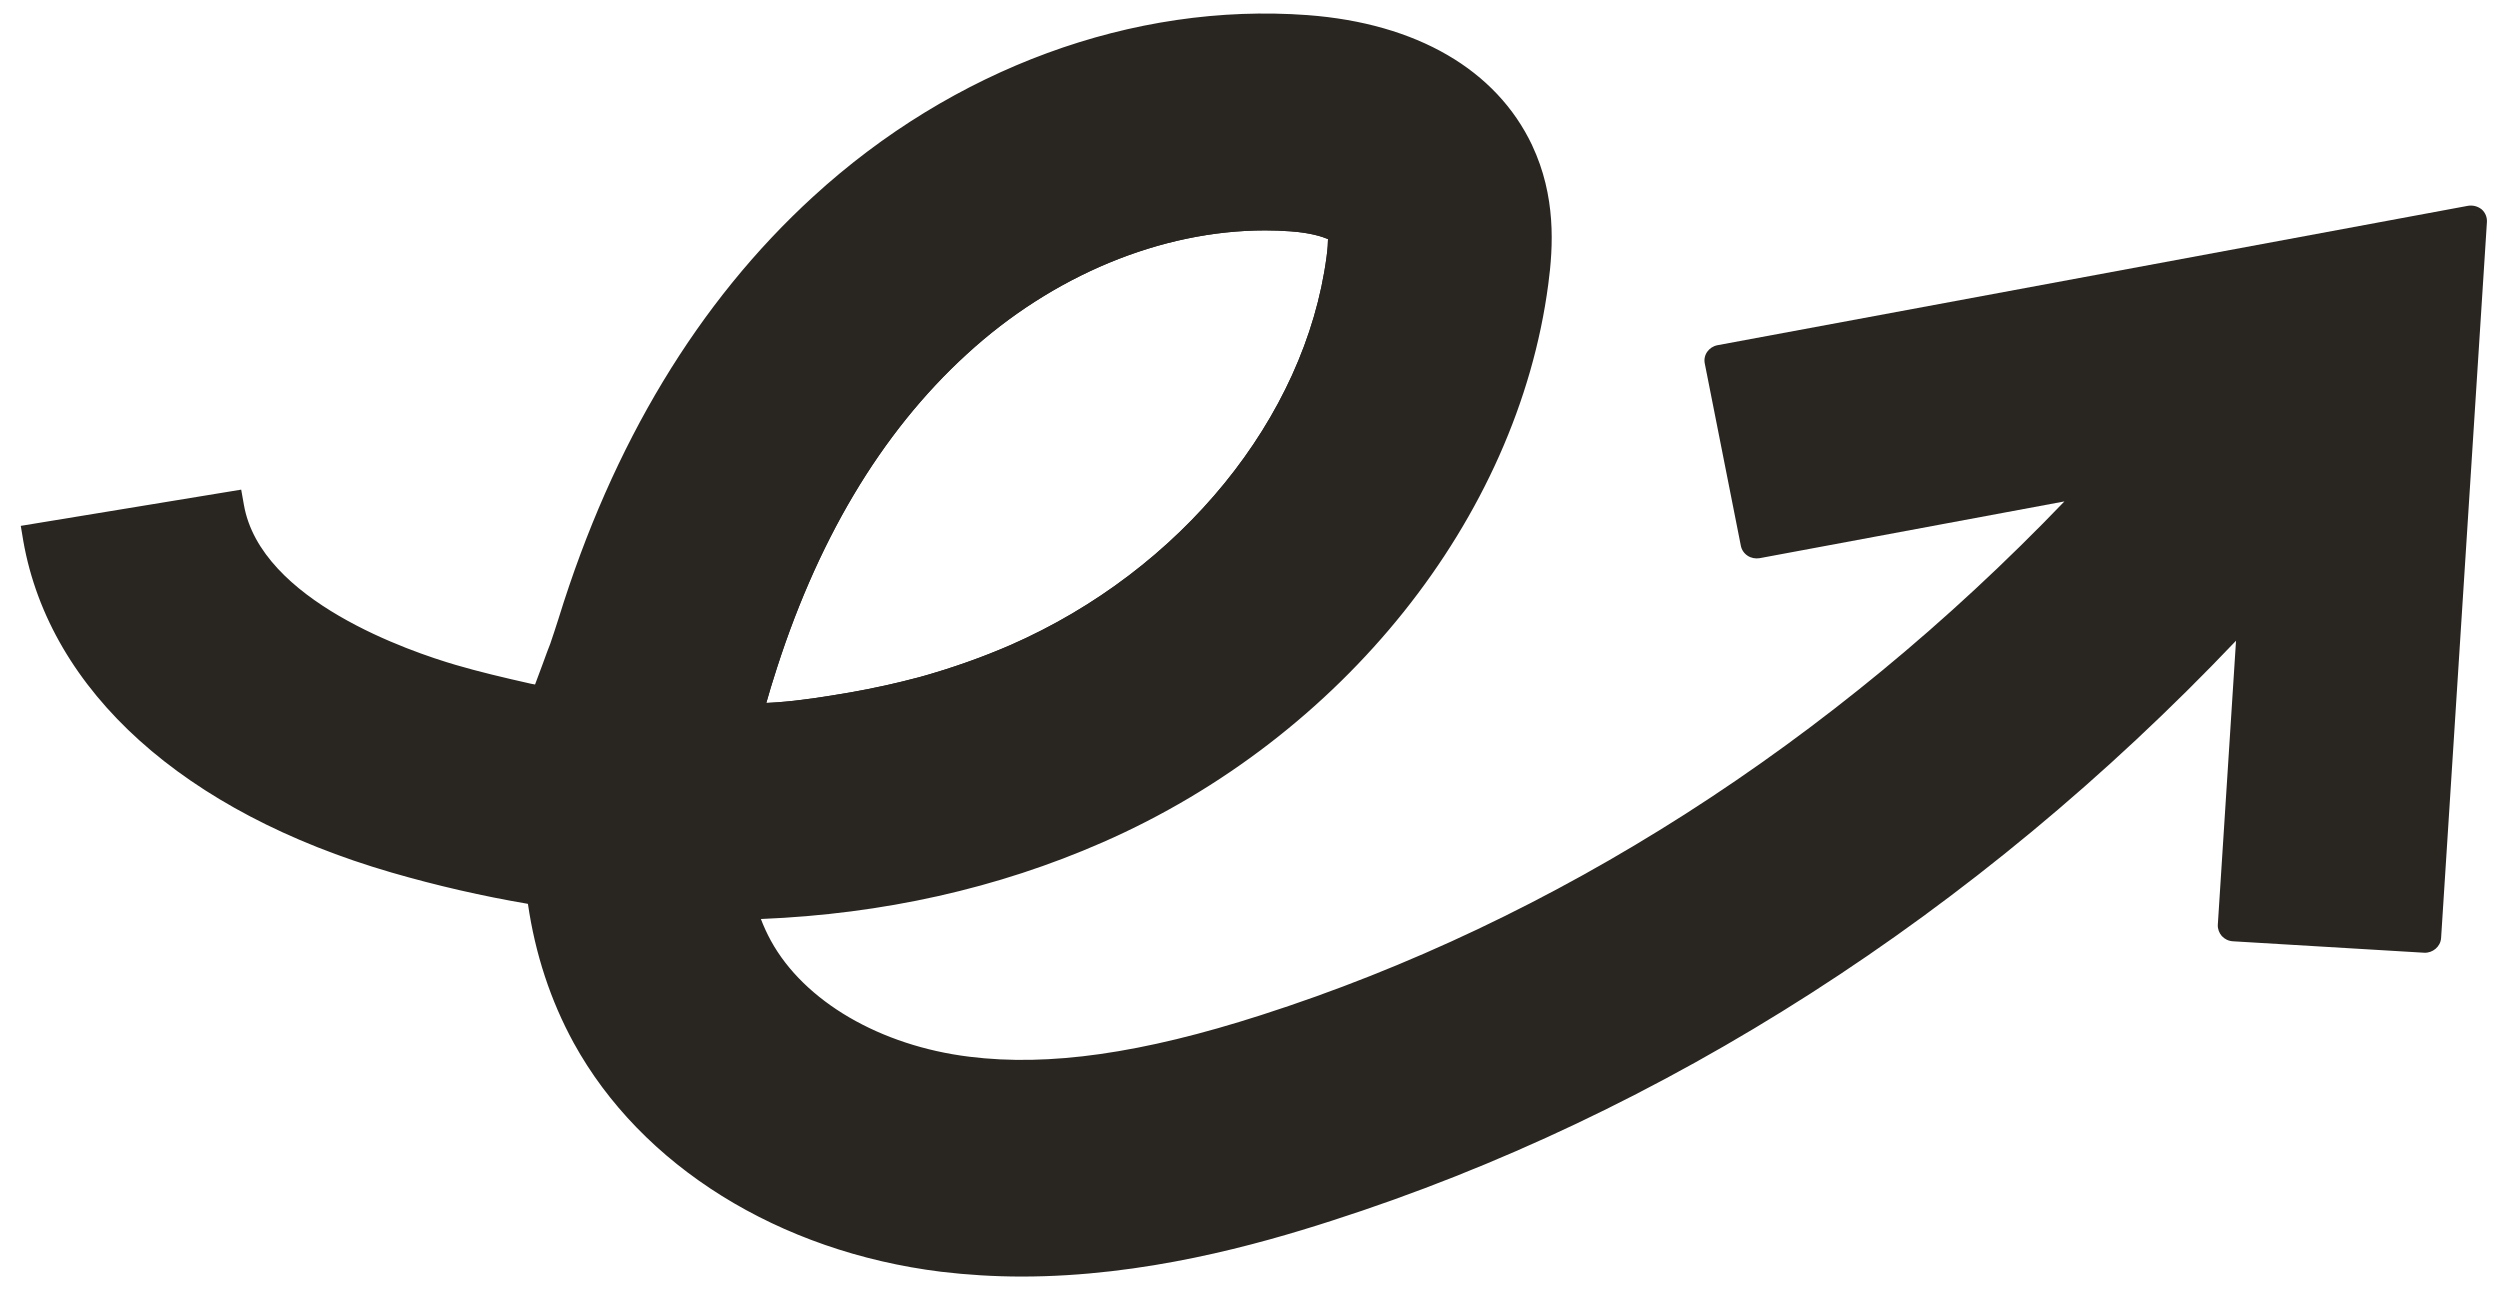 <svg width="90" height="47" viewBox="0 0 90 47" fill="none" xmlns="http://www.w3.org/2000/svg">
<g clip-path="url(#clip0_594_1096)">
<path d="M61.936 12.978L63.236 19.544L75.909 17.189C67.219 26.633 56.824 33.466 45.582 37.073C41.208 38.477 37.792 38.962 34.825 38.593C31.434 38.173 28.531 36.464 27.249 34.132C26.672 33.081 26.364 31.873 26.309 30.436L19.414 30.686C19.508 33.121 20.095 35.338 21.159 37.274C23.509 41.553 28.291 44.525 33.951 45.226C34.903 45.344 35.849 45.397 36.781 45.397C41.026 45.397 44.97 44.314 47.75 43.422C60.197 39.428 71.655 31.896 81.174 21.511L80.417 33.328L87.303 33.743L88.957 7.958L61.936 12.979V12.978Z" fill="#292521"/>
<path d="M89.338 7.536C89.199 7.425 89.021 7.381 88.849 7.409L61.826 12.428C61.516 12.49 61.309 12.78 61.372 13.086L62.671 19.65C62.7 19.795 62.786 19.922 62.913 20.006C63.039 20.09 63.195 20.118 63.343 20.095L74.319 18.051C65.948 26.77 55.978 33.15 45.399 36.544C41.104 37.925 37.764 38.4 34.895 38.042C31.686 37.646 28.95 36.048 27.754 33.869C27.617 33.618 27.495 33.356 27.392 33.084C27.323 32.905 27.26 32.722 27.203 32.532C27.151 32.354 27.105 32.17 27.071 31.98C26.961 31.49 26.904 30.971 26.881 30.414C26.876 30.269 26.813 30.13 26.703 30.03C26.588 29.93 26.439 29.868 26.289 29.88L19.396 30.131C19.241 30.136 19.097 30.197 18.994 30.309C18.89 30.415 18.832 30.56 18.838 30.705C18.849 30.934 18.862 31.157 18.878 31.379C18.895 31.574 18.913 31.77 18.936 31.959C18.953 32.154 18.976 32.349 19.005 32.538C19.269 34.349 19.821 36.021 20.649 37.537C23.087 41.977 28.038 45.059 33.879 45.783C34.816 45.895 35.794 45.956 36.783 45.956C41.181 45.956 45.252 44.814 47.931 43.95C59.914 40.105 71.142 32.901 80.497 23.066L79.841 33.296C79.835 33.441 79.888 33.586 79.985 33.697C80.089 33.809 80.226 33.876 80.382 33.886L87.269 34.298C87.574 34.315 87.856 34.081 87.879 33.775L89.529 7.994C89.54 7.821 89.471 7.653 89.339 7.536L89.338 7.536ZM81.023 32.805L81.748 21.544C81.759 21.31 81.621 21.087 81.391 20.998C81.166 20.904 80.908 20.965 80.741 21.137C71.306 31.434 59.835 38.957 47.566 42.891C44.962 43.727 41.011 44.841 36.779 44.841C35.837 44.841 34.911 44.785 34.019 44.673C28.546 43.994 23.929 41.129 21.663 37.012C20.945 35.713 20.456 34.276 20.197 32.722C20.163 32.532 20.134 32.343 20.111 32.148C20.087 31.958 20.064 31.769 20.053 31.573C20.035 31.456 20.024 31.339 20.019 31.222L25.768 31.016C25.797 31.357 25.843 31.685 25.901 32.003C25.935 32.192 25.975 32.382 26.027 32.56C26.068 32.749 26.125 32.933 26.189 33.111C26.333 33.563 26.517 33.986 26.74 34.393C28.108 36.883 31.173 38.706 34.749 39.146C37.797 39.525 41.292 39.034 45.759 37.602C57.023 33.986 67.596 27.06 76.335 17.56C76.497 17.382 76.525 17.125 76.404 16.914C76.283 16.708 76.042 16.602 75.795 16.641L63.686 18.892L62.605 13.42L88.335 8.64L86.759 33.15L81.02 32.805H81.023Z" fill="#292521"/>
<path d="M54.633 5.463C53.432 2.928 50.729 1.379 47.027 1.1C40.921 0.649 34.59 2.972 29.669 7.486C25.605 11.203 22.574 16.228 20.665 22.412C20.567 22.73 20.452 23.059 20.337 23.387C20.32 23.426 19.98 24.368 19.636 25.271C19.418 25.237 19.2 25.199 18.98 25.154C18.06 24.948 17.152 24.736 16.249 24.474C14.53 23.973 8.873 22.045 8.212 18.267L1.41 19.387C2.324 24.579 7.01 28.764 14.267 30.876C15.819 31.328 17.378 31.689 18.935 31.956C19.13 31.995 19.331 32.029 19.527 32.057C19.723 32.085 19.918 32.118 20.114 32.146C22.029 32.419 23.926 32.559 25.807 32.559H26.031C26.226 32.559 26.422 32.553 26.618 32.548C26.814 32.548 27.009 32.542 27.205 32.531C31.54 32.375 35.691 31.467 39.457 29.817C47.915 26.118 54.084 18.4 55.171 10.165C55.344 8.866 55.436 7.156 54.636 5.463L54.633 5.463ZM27.829 24.491C29.358 19.532 31.704 15.582 34.803 12.751C37.89 9.916 41.806 8.294 45.548 8.294C45.853 8.294 46.158 8.305 46.451 8.327C47.17 8.377 47.595 8.517 47.808 8.606C47.808 8.734 47.797 8.94 47.756 9.247C46.985 15.047 42.518 20.53 36.378 23.221C35.349 23.667 34.25 24.058 33.106 24.375C32.29 24.592 31.439 24.782 30.576 24.932C29.692 25.083 28.829 25.222 27.972 25.283C27.845 25.294 27.719 25.3 27.586 25.306C27.707 24.888 27.805 24.553 27.828 24.492L27.829 24.491Z" fill="#292521"/>
<path d="M55.157 5.23C53.864 2.506 50.994 0.839 47.073 0.544C40.795 0.081 34.309 2.466 29.273 7.08C25.139 10.863 22.057 15.967 20.113 22.252C20.016 22.564 19.906 22.887 19.809 23.177C19.803 23.188 19.762 23.289 19.705 23.445C19.607 23.712 19.446 24.157 19.262 24.642C19.21 24.631 19.158 24.62 19.112 24.614C18.1 24.386 17.255 24.185 16.415 23.94C14.776 23.461 9.384 21.634 8.78 18.173L8.683 17.627L0.748 18.931L0.84 19.483C1.795 24.887 6.624 29.239 14.098 31.412C15.731 31.885 17.364 32.259 19.003 32.538C19.203 32.571 19.405 32.604 19.606 32.632C19.801 32.666 20.003 32.693 20.199 32.721C22.073 32.983 23.947 33.117 25.804 33.117C25.93 33.117 26.062 33.117 26.19 33.112C26.39 33.112 26.592 33.112 26.793 33.106C26.995 33.101 27.196 33.096 27.391 33.084C31.789 32.906 35.918 31.981 39.69 30.326C48.325 26.547 54.627 18.664 55.737 10.239C55.921 8.869 56.019 7.063 55.156 5.23L55.157 5.23ZM54.599 10.094C53.536 18.145 47.499 25.69 39.219 29.312C35.498 30.939 31.417 31.837 27.07 31.982C26.875 31.987 26.679 31.992 26.483 31.992C26.288 32.003 26.098 32.003 25.903 32.003H25.805C23.901 32.003 21.976 31.858 20.056 31.574C19.86 31.546 19.659 31.513 19.463 31.479C19.268 31.451 19.072 31.418 18.876 31.378C17.393 31.117 15.909 30.771 14.432 30.343C7.654 28.37 3.191 24.565 2.088 19.839L7.774 18.903C8.89 22.636 14.369 24.508 16.082 25.01C16.95 25.262 17.812 25.468 18.859 25.702L18.853 25.719L19.549 25.825C20.037 25.898 20.538 25.947 21.032 25.998C21.256 26.02 21.475 26.043 21.693 26.064L22.435 26.148C23.775 26.298 25.201 26.438 26.649 26.438C27.15 26.443 27.615 26.427 28.058 26.399C28.972 26.327 29.863 26.182 30.777 26.026C31.674 25.87 32.565 25.675 33.422 25.446C34.618 25.111 35.773 24.711 36.849 24.237C43.346 21.39 48.077 15.567 48.893 9.388C48.968 8.798 48.98 8.374 48.917 8.14L48.87 7.967L48.738 7.855C48.439 7.604 47.709 7.304 46.536 7.215C46.215 7.192 45.875 7.181 45.547 7.181C41.517 7.181 37.308 8.915 34.008 11.939C30.765 14.909 28.311 19.026 26.729 24.153C26.718 24.191 26.603 24.593 26.453 25.099L26.385 25.323C25.085 25.306 23.786 25.178 22.567 25.044L21.825 24.96C21.6 24.932 21.376 24.91 21.147 24.888C20.905 24.866 20.664 24.838 20.423 24.81C20.572 24.408 20.705 24.047 20.785 23.818L20.882 23.567C20.997 23.233 21.118 22.898 21.216 22.575C23.096 16.48 26.074 11.537 30.064 7.893C34.865 3.491 41.029 1.218 46.98 1.658C50.469 1.92 52.999 3.352 54.109 5.698C54.851 7.269 54.759 8.874 54.597 10.094L54.599 10.094ZM27.587 25.306C27.708 24.888 27.805 24.553 27.829 24.492C29.358 19.533 31.704 15.582 34.803 12.752C37.89 9.916 41.806 8.294 45.548 8.294C45.853 8.294 46.158 8.305 46.451 8.328C47.17 8.378 47.595 8.518 47.808 8.607C47.808 8.735 47.797 8.941 47.756 9.248C46.985 15.048 42.518 20.53 36.378 23.222C35.349 23.668 34.25 24.058 33.106 24.376C32.29 24.593 31.439 24.783 30.577 24.933C29.692 25.083 28.829 25.223 27.972 25.284C27.845 25.295 27.719 25.301 27.586 25.306L27.587 25.306Z" fill="#292521"/>
</g>
<defs>
<clipPath id="clip0_594_1096">
<rect width="89.253" height="46.449" fill="white" transform="translate(0.734 0.028)"/>
</clipPath>
</defs>
</svg>

